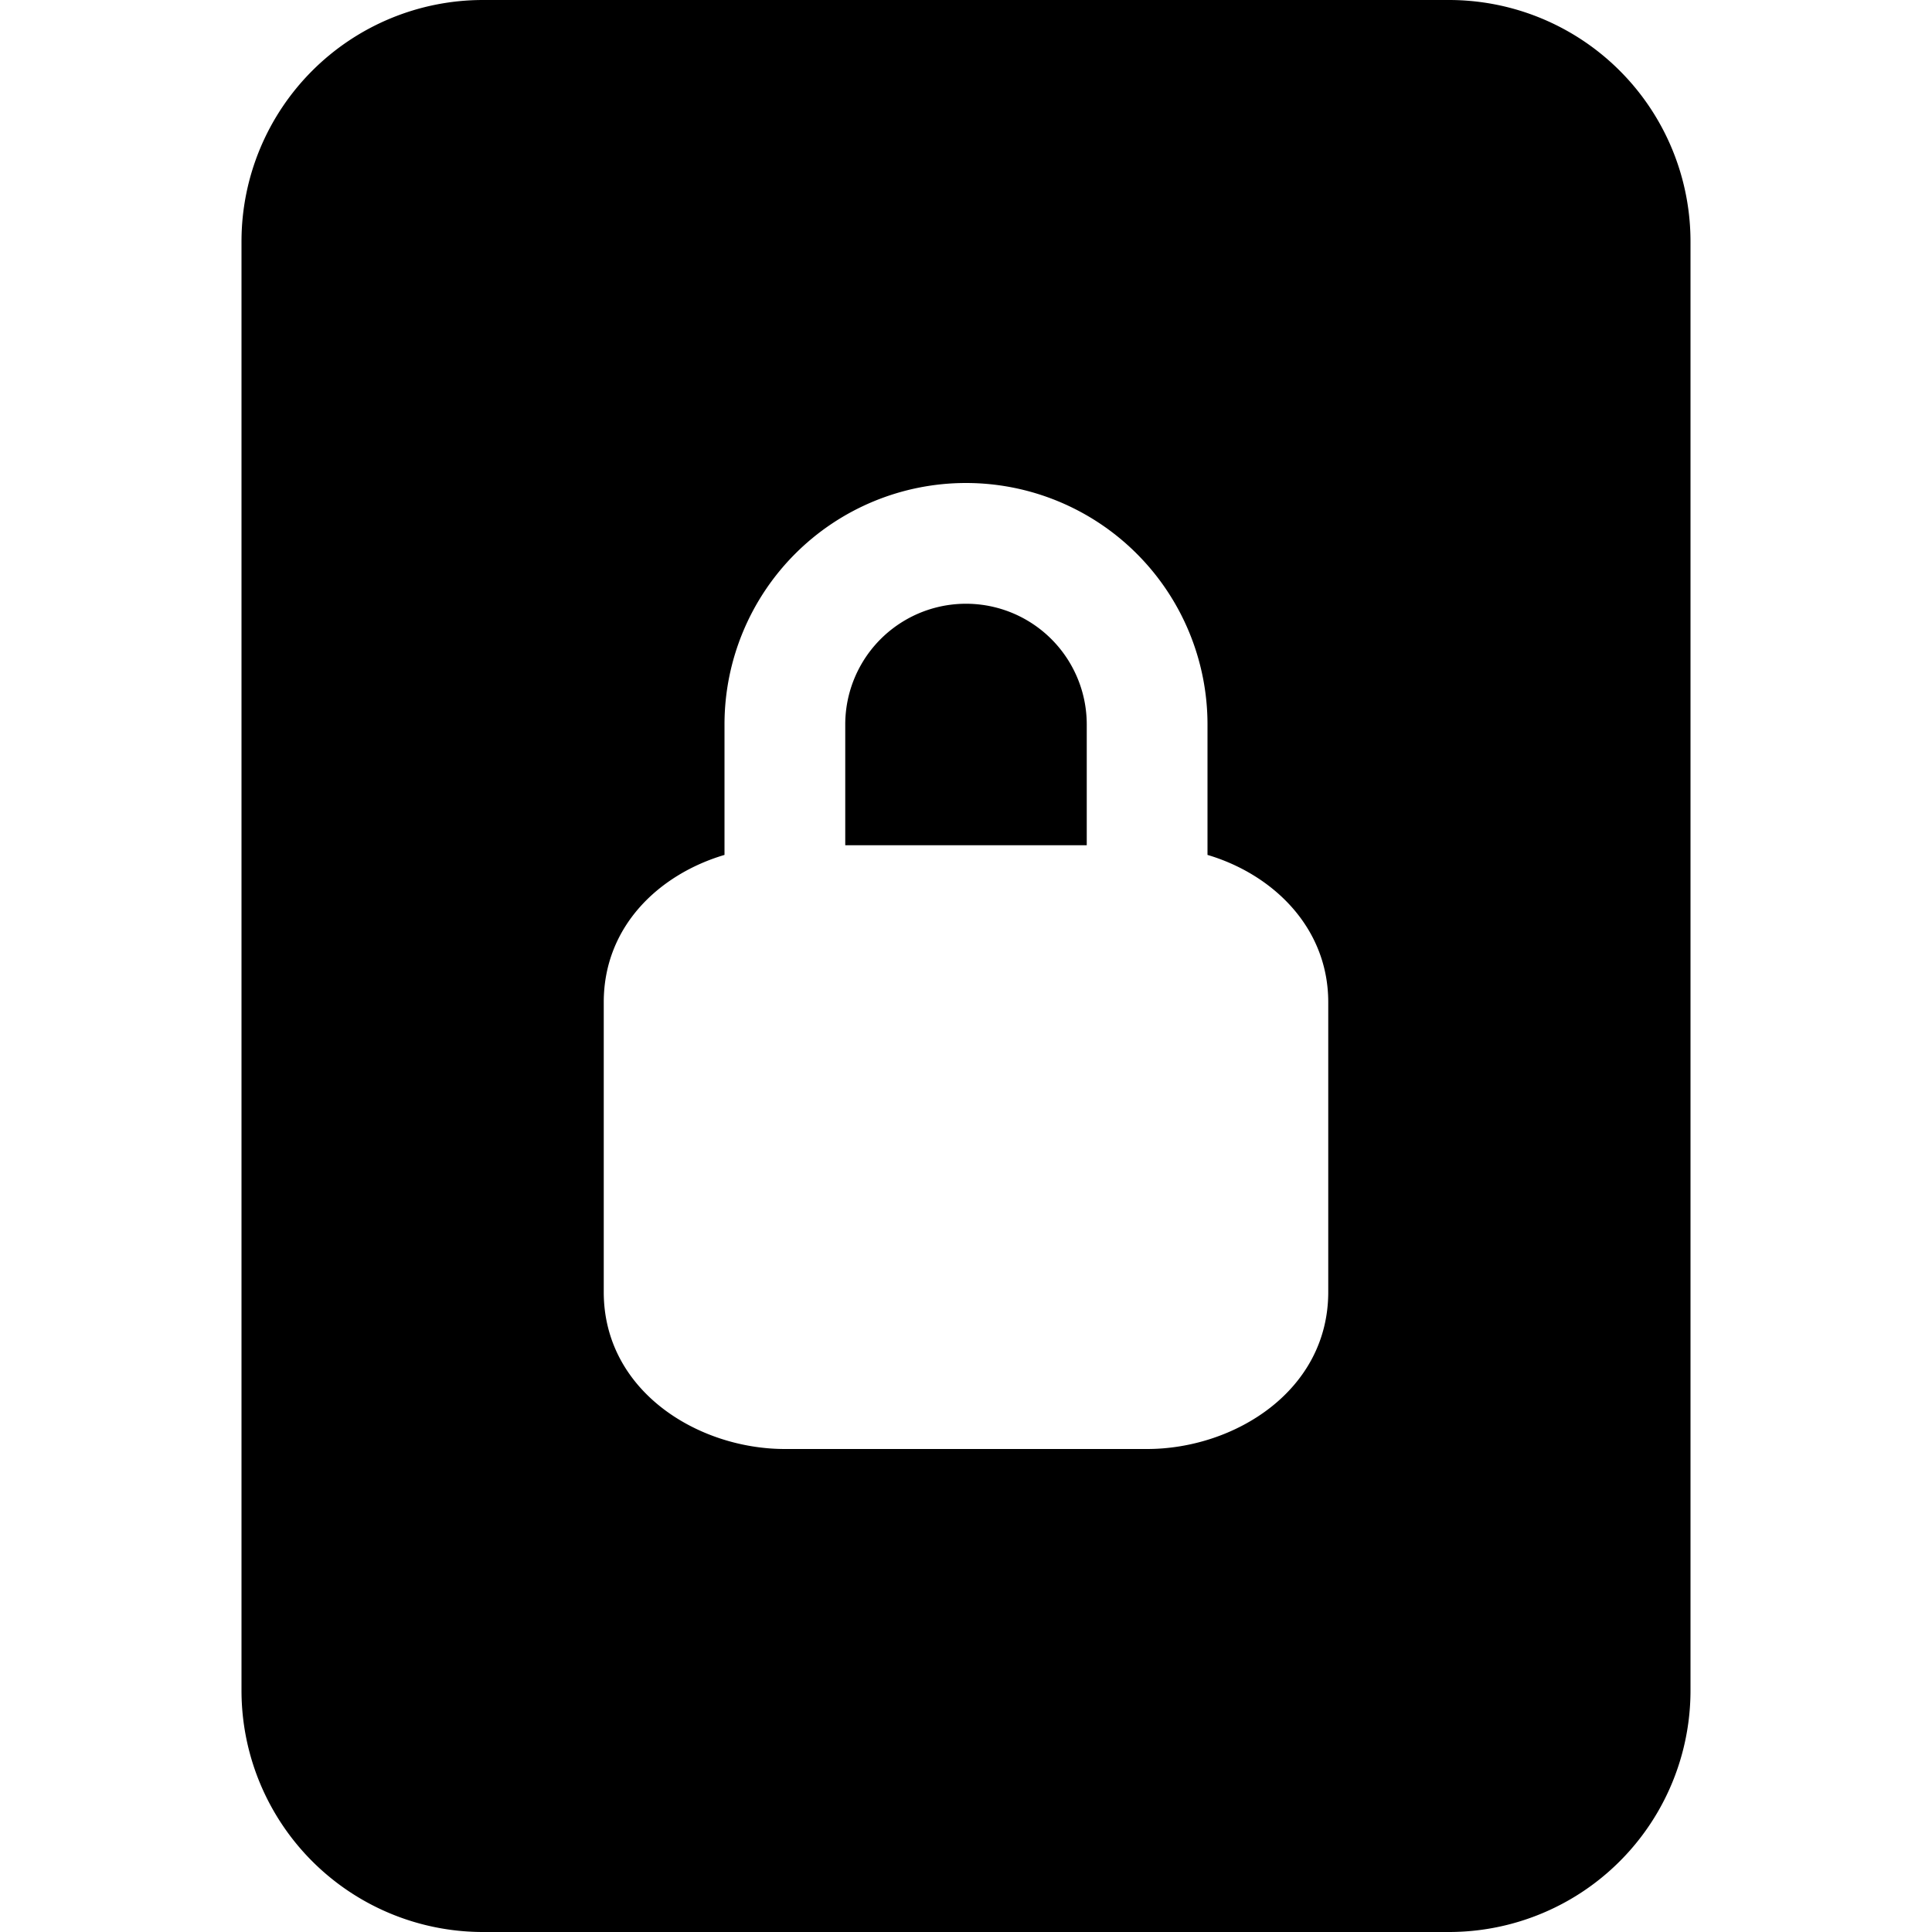<svg xmlns="http://www.w3.org/2000/svg" width="16" height="16" viewBox="0 0 16 16" id="icon"><path d="M7 6a1 1 0 0 1 2 0v1H7z"/><path d="M12 0H4a2 2 0 0 0-2 2v12a2 2 0 0 0 2 2h8a2 2 0 0 0 2-2V2a2 2 0 0 0-2-2m-2 6v1.08c.54.16 1 .6 1 1.22v2.4c0 .82-.78 1.3-1.5 1.3h-3c-.72 0-1.5-.48-1.5-1.3V8.3c0-.63.46-1.06 1-1.22V6a2 2 0 1 1 4 0"/></svg>